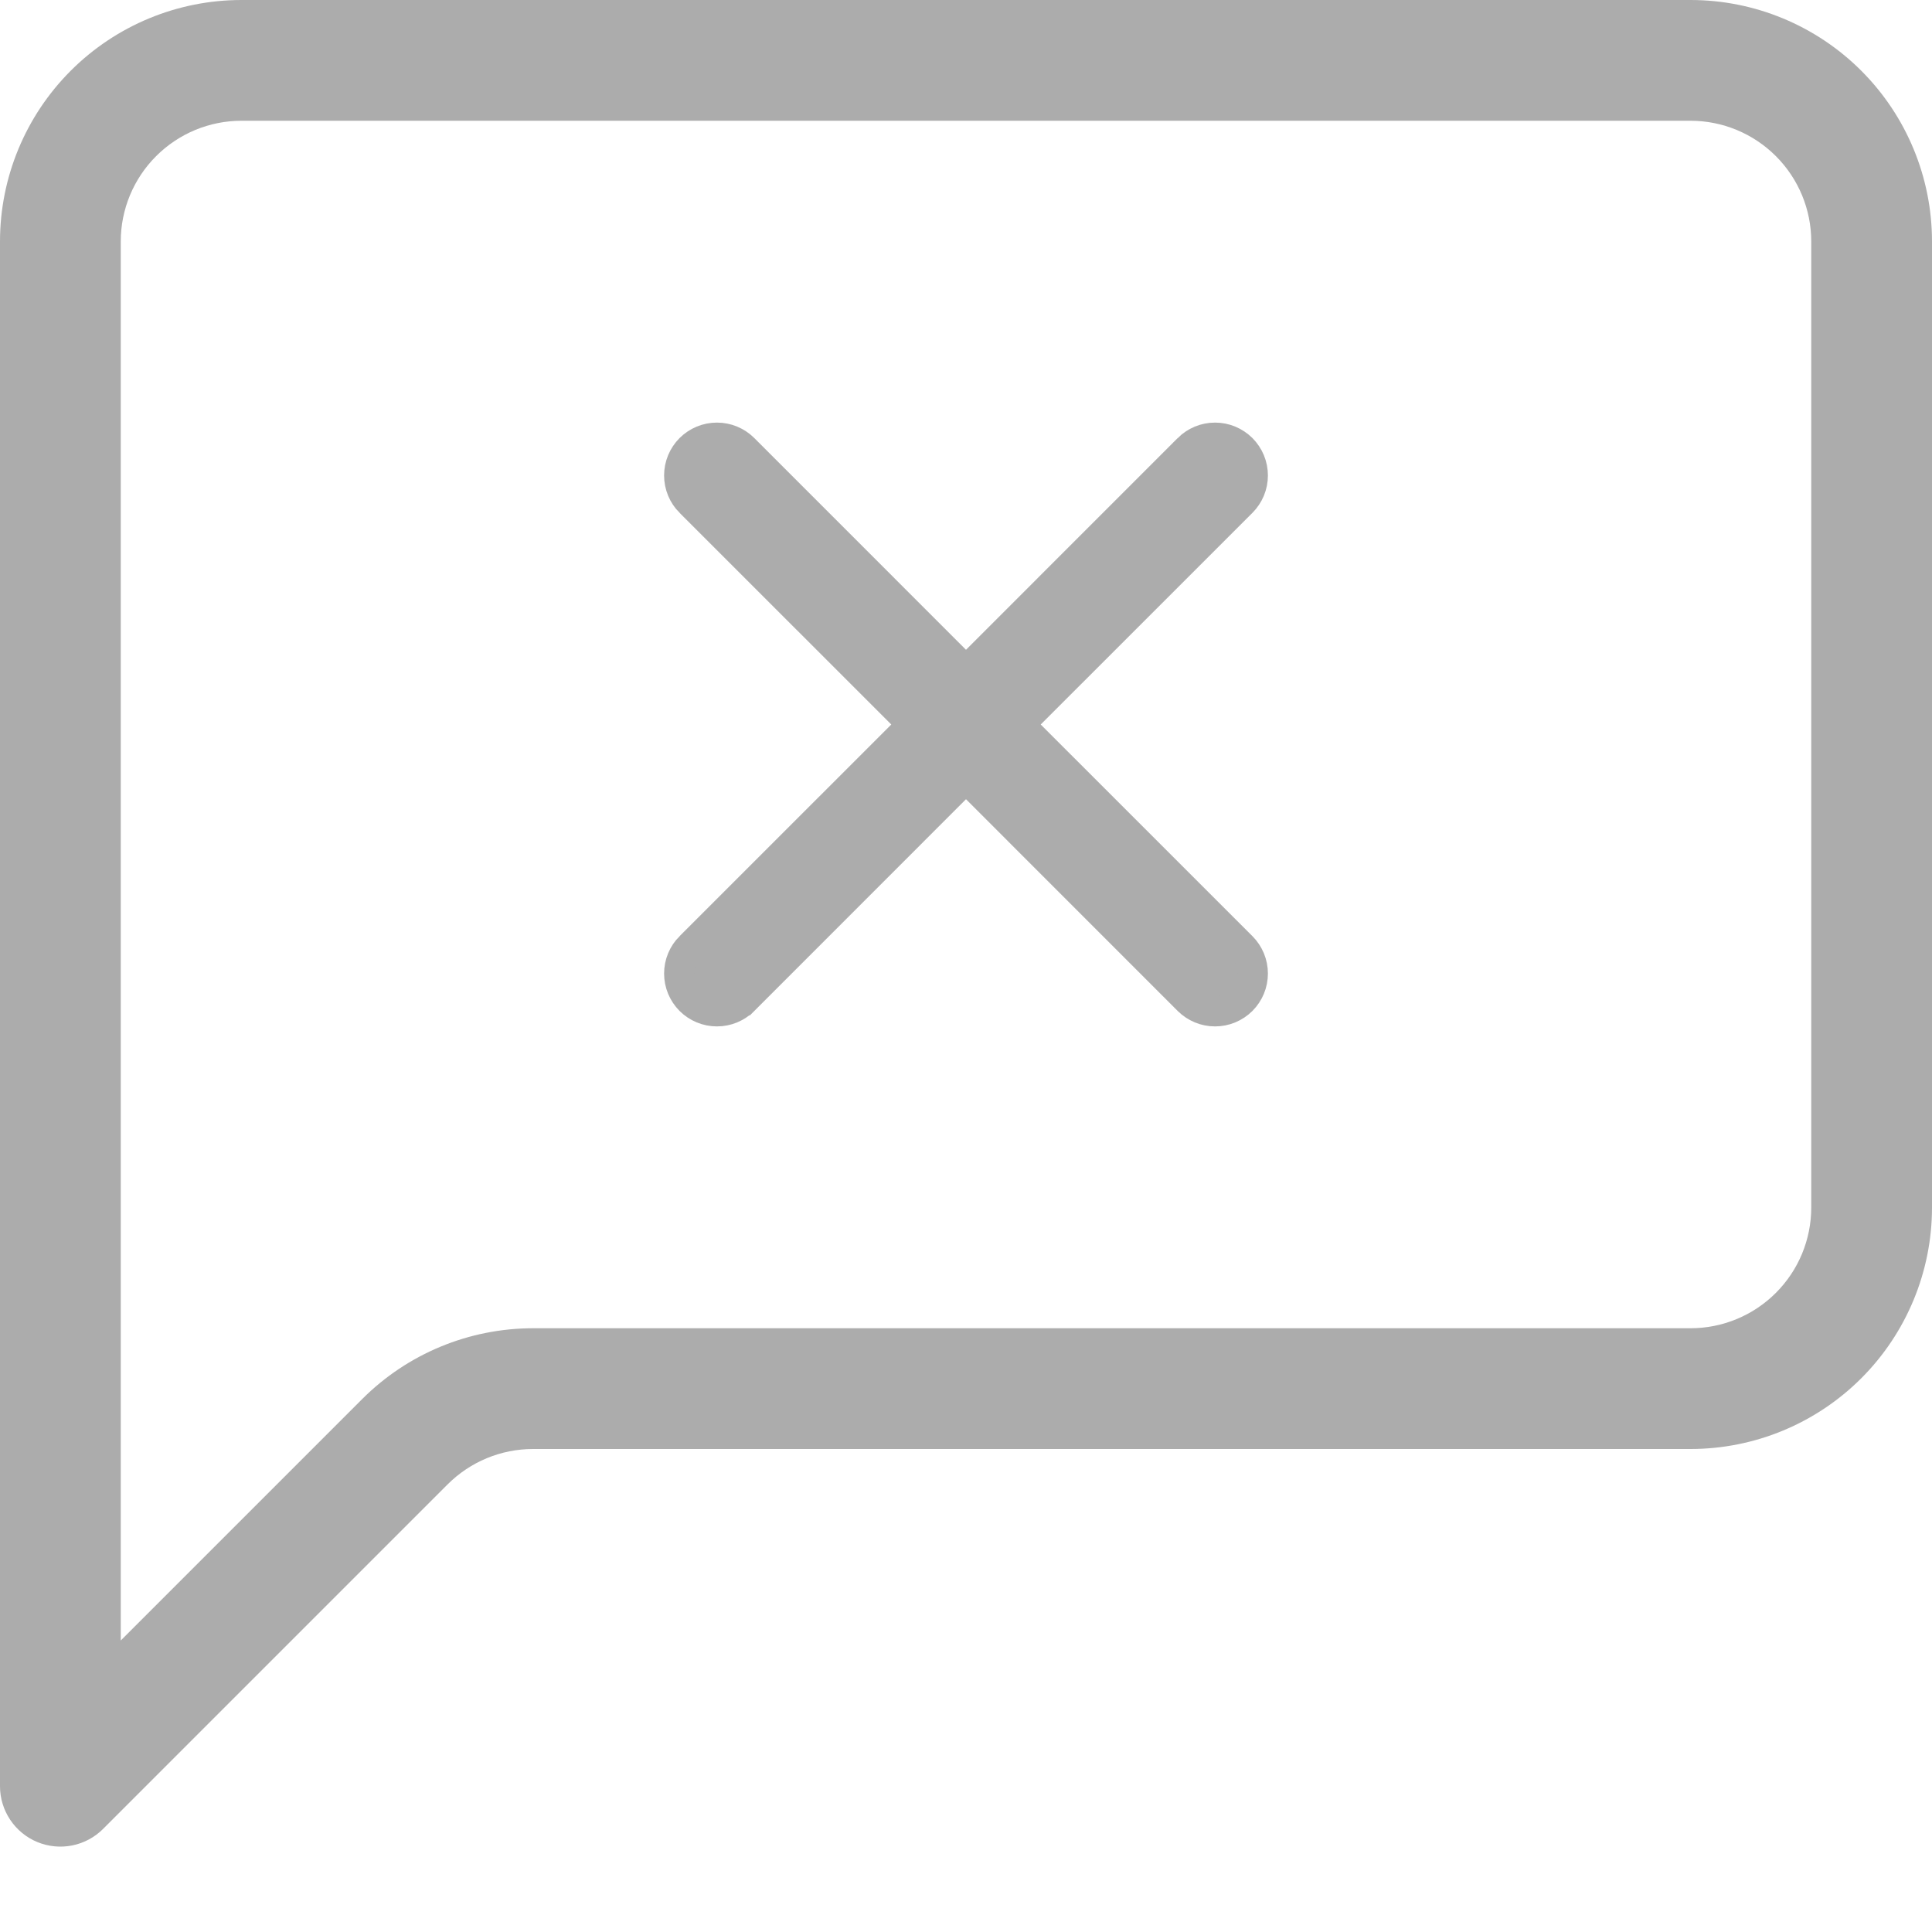 <svg width="64" height="64" viewBox="0 0 64 64" fill="none" xmlns="http://www.w3.org/2000/svg">
<path d="M22.865 16.635L22.866 16.635L30.232 24L22.866 31.365L22.865 31.365C22.749 31.482 22.657 31.619 22.594 31.771C22.531 31.923 22.499 32.086 22.499 32.25C22.499 32.414 22.531 32.577 22.594 32.729C22.657 32.88 22.749 33.018 22.865 33.135C22.982 33.251 23.119 33.343 23.271 33.406C23.423 33.469 23.586 33.501 23.75 33.501C23.914 33.501 24.077 33.469 24.229 33.406C24.381 33.343 24.518 33.251 24.634 33.135L24.635 33.135L32 25.768L39.365 33.135L39.365 33.135C39.482 33.251 39.62 33.343 39.771 33.406C39.923 33.469 40.086 33.501 40.25 33.501C40.414 33.501 40.577 33.469 40.729 33.406C40.88 33.343 41.018 33.251 41.135 33.135C41.251 33.018 41.343 32.88 41.406 32.729C41.469 32.577 41.501 32.414 41.501 32.25C41.501 32.086 41.469 31.923 41.406 31.771C41.343 31.619 41.251 31.482 41.135 31.365L41.135 31.365L33.768 24L41.135 16.635L41.135 16.635C41.251 16.518 41.343 16.381 41.406 16.229C41.469 16.077 41.501 15.914 41.501 15.75C41.501 15.586 41.469 15.423 41.406 15.271C41.343 15.12 41.251 14.982 41.135 14.865C41.018 14.749 40.88 14.657 40.729 14.594C40.577 14.531 40.414 14.499 40.25 14.499C40.086 14.499 39.923 14.531 39.771 14.594C39.62 14.657 39.482 14.749 39.365 14.865L39.365 14.866L32 22.232L24.635 14.866L24.634 14.865C24.518 14.749 24.381 14.657 24.229 14.594C24.077 14.531 23.914 14.499 23.75 14.499C23.586 14.499 23.423 14.531 23.271 14.594C23.119 14.657 22.982 14.749 22.865 14.865C22.749 14.982 22.657 15.12 22.594 15.271C22.531 15.423 22.499 15.586 22.499 15.75C22.499 15.914 22.531 16.077 22.594 16.229C22.657 16.381 22.749 16.518 22.865 16.635Z" fill="#ACACAC" stroke="#ACACAC"/>
<path d="M56 4C57.061 4 58.078 4.421 58.828 5.172C59.579 5.922 60 6.939 60 8V40C60 41.061 59.579 42.078 58.828 42.828C58.078 43.579 57.061 44 56 44H17.656C15.534 44.001 13.5 44.844 12 46.344L4 54.344V8C4 6.939 4.421 5.922 5.172 5.172C5.922 4.421 6.939 4 8 4H56ZM8 0C5.878 0 3.843 0.843 2.343 2.343C0.843 3.843 0 5.878 0 8L0 59.172C8.40595e-05 59.568 0.118 59.955 0.338 60.283C0.558 60.612 0.87 60.869 1.236 61.02C1.602 61.171 2.004 61.21 2.392 61.133C2.78 61.055 3.137 60.864 3.416 60.584L14.828 49.172C15.578 48.422 16.595 48 17.656 48H56C58.122 48 60.157 47.157 61.657 45.657C63.157 44.157 64 42.122 64 40V8C64 5.878 63.157 3.843 61.657 2.343C60.157 0.843 58.122 0 56 0L8 0Z" fill="#ACACAC"/>
</svg>
